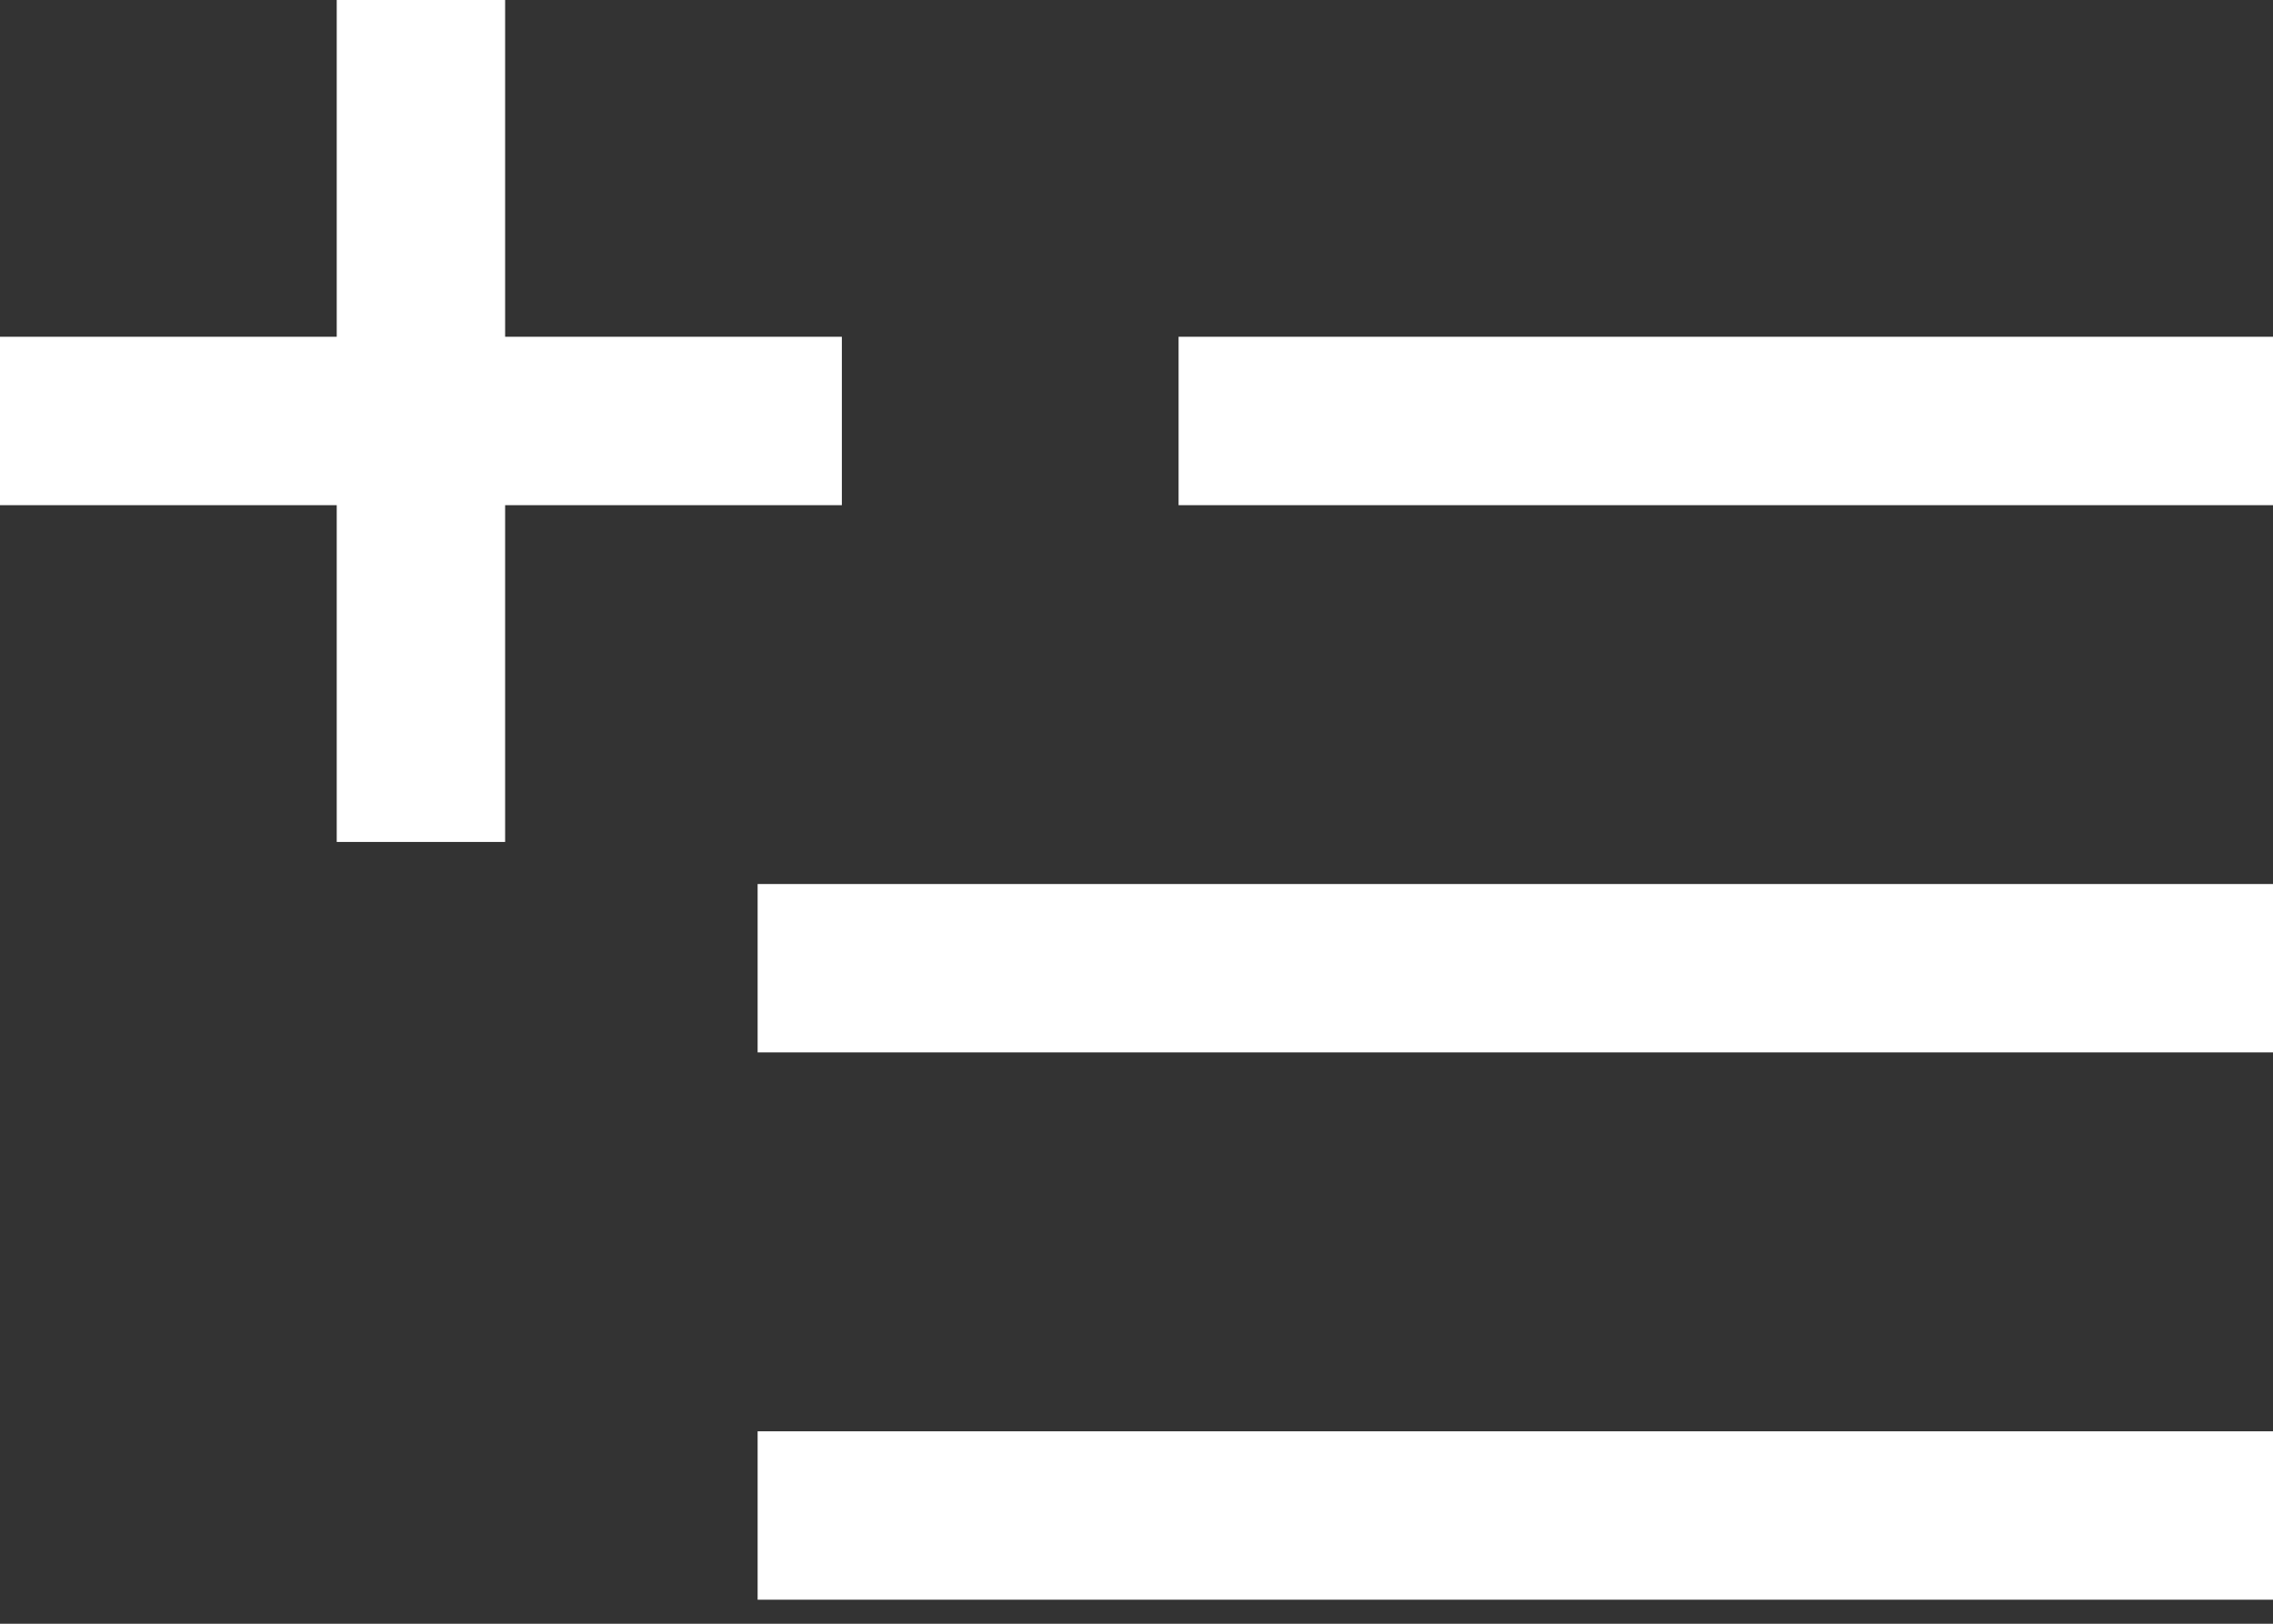 <svg width="35" height="25" viewBox="0 0 35 25" fill="none" xmlns="http://www.w3.org/2000/svg">
<rect x="0" y="0" width="35" height="25" fill="#333333" stroke="none"/>
<path d="M35 5.185H18.148V7.778H35V5.185Z" fill="white"/>
<path d="M35 13.611H11.666V16.203H35V13.611Z" fill="white"/>
<path d="M35 22.037H11.666V24.63H35V22.037Z" fill="white"/>
<path d="M12.963 5.185H7.778V0H5.185V5.185H0V7.778H5.185V12.963H7.778V7.778H12.963V5.185Z" fill="white"/>
</svg>
